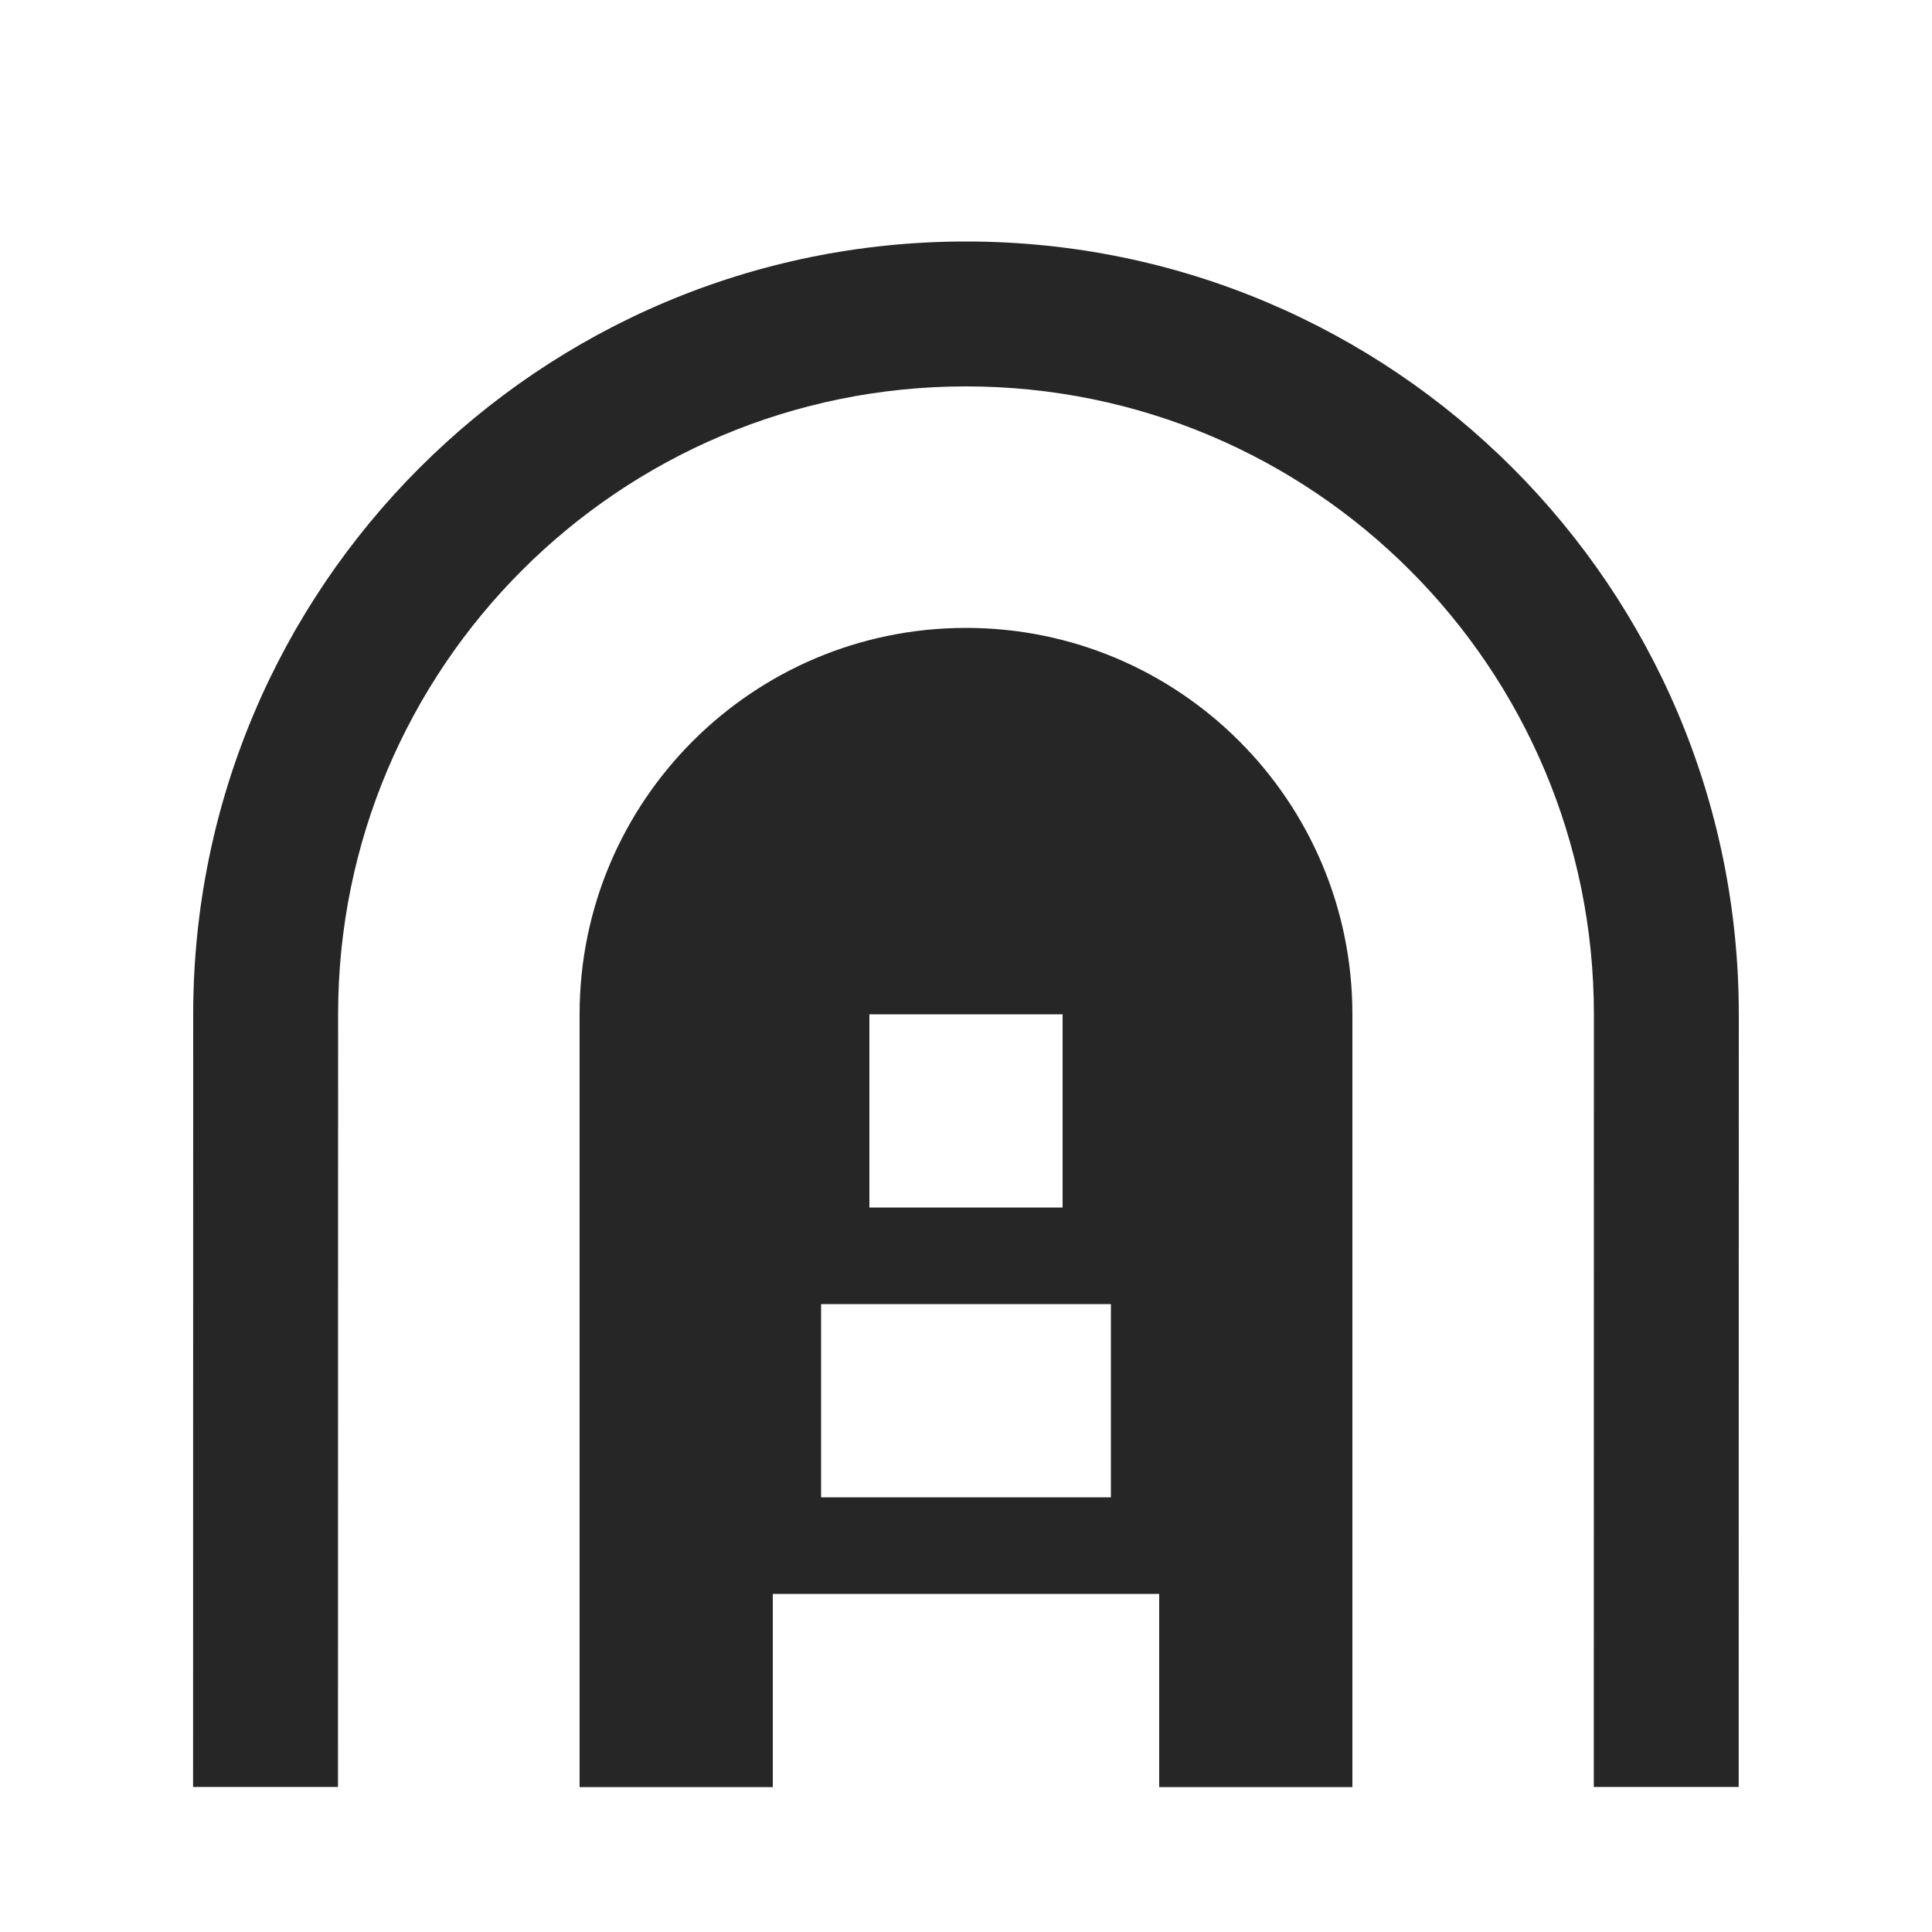 <?xml version="1.0" encoding="UTF-8"?>
<svg width="16px" height="16px" viewBox="0 0 16 16" version="1.1" xmlns="http://www.w3.org/2000/svg" xmlns:xlink="http://www.w3.org/1999/xlink">
    <title>tunnel-info-third-menu</title>
    <g id="tunnel-info-third-menu" stroke="none" stroke-width="1" fill="none" fill-rule="evenodd">
        <rect id="矩形" fill-opacity="0" fill="#F0F0F0" x="0" y="0" width="16" height="16"></rect>
        <g id="tunnel" transform="translate(1.599, 2)">
            <rect id="矩形" fill="#FFFFFF" opacity="0" x="0.001" y="0" width="12.8" height="12.8"></rect>
            <path d="M9.601,16.8 L9.601,20 L9.598,20.101 C10.409,19.468 11.027,18.6 11.35,17.6 L12.599,17.6 C12.111,19.498 10.774,21.055 9.017,21.843 C8.438,22.664 7.482,23.2 6.401,23.2 C5.32,23.2 4.364,22.664 3.785,21.843 C2.028,21.055 0.691,19.498 0.203,17.6 L1.452,17.6 C1.775,18.6 2.393,19.468 3.203,20.101 L3.201,20 L3.201,16.8 L9.601,16.8 Z M6.401,0 C9.936,0 12.801,2.865 12.801,6.4 L12.8,12.799 L11.6,12.799 L11.601,6.4 C11.601,3.528 9.273,1.2 6.401,1.2 C3.529,1.2 1.201,3.528 1.201,6.4 L1.2,12.799 L0,12.799 L0.001,6.4 C0.001,2.865 2.866,0 6.401,0 Z M6.401,3.2 C8.168,3.2 9.601,4.633 9.601,6.4 L9.601,12.8 L8.001,12.8 L8.001,11.2 L4.801,11.2 L4.801,12.8 L3.201,12.8 L3.201,6.4 C3.201,4.633 4.634,3.2 6.401,3.2 Z M7.601,8.8 L5.201,8.8 L5.201,10.4 L7.601,10.4 L7.601,8.8 Z M7.201,6.4 L5.601,6.4 L5.601,8 L7.201,8 L7.201,6.4 Z" id="形状结合" fill="#262626" fill-rule="nonzero"></path>
        </g>
    </g>
</svg>